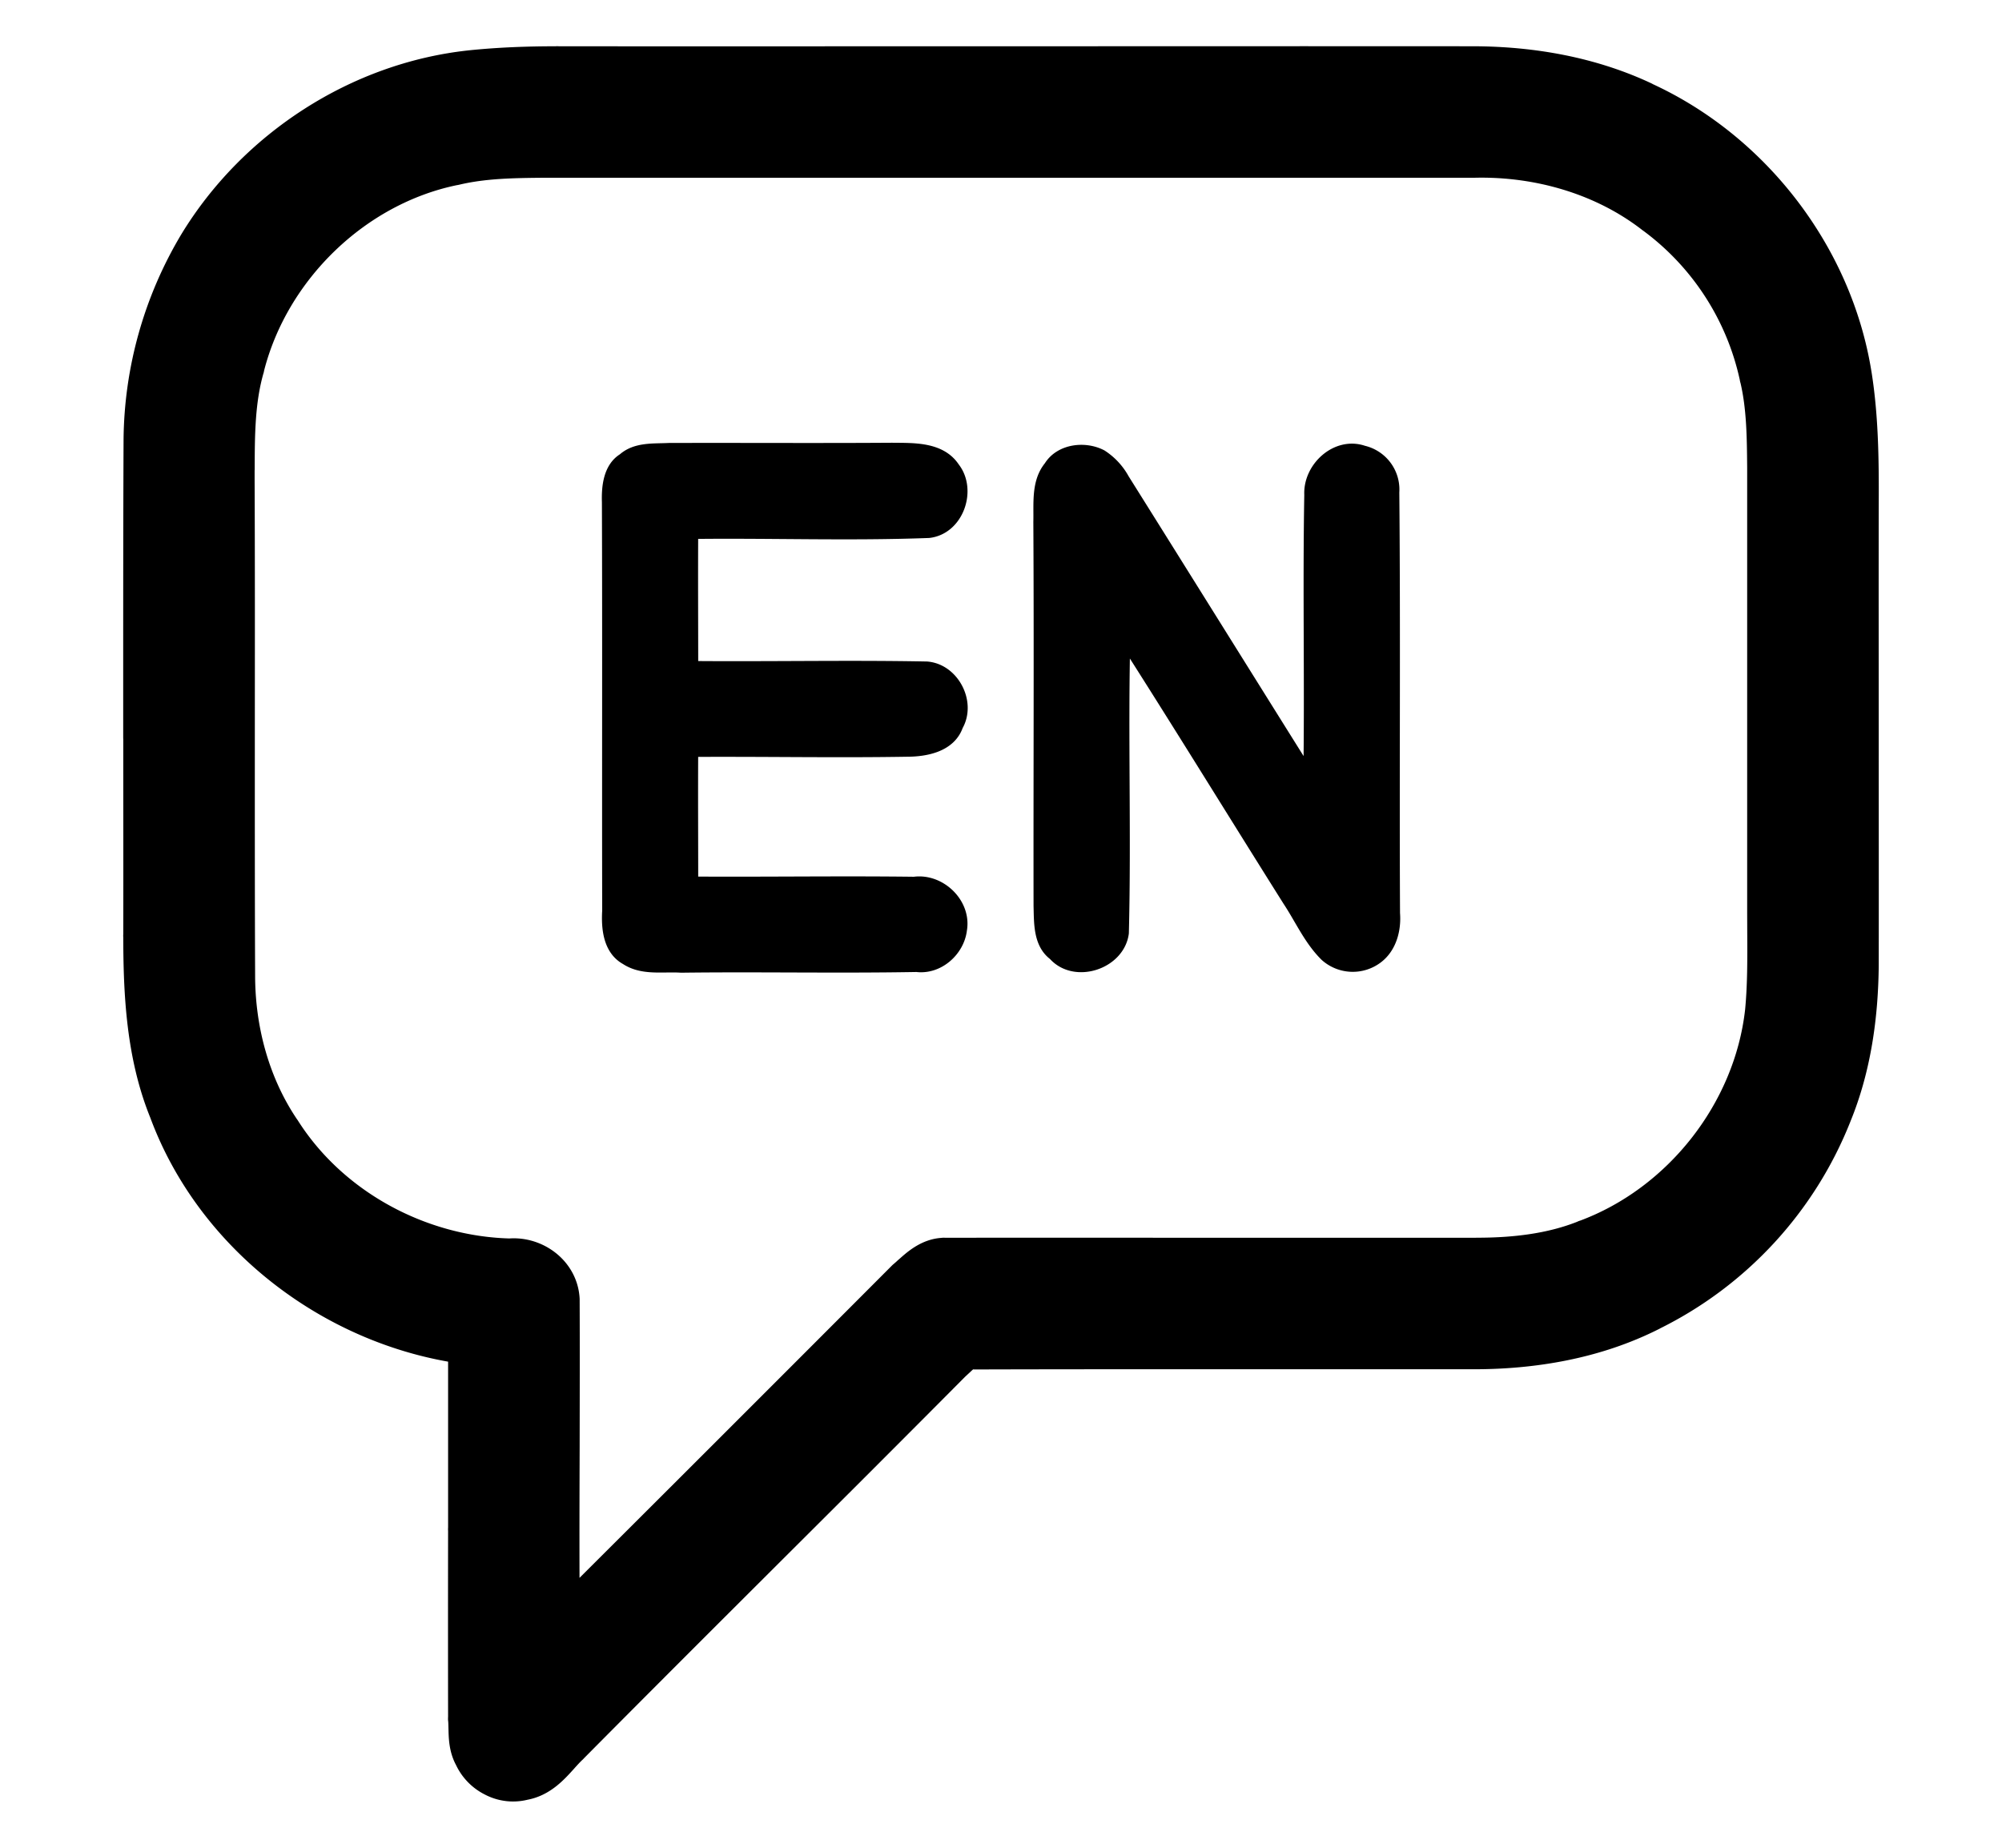 <svg
    xmlns="http://www.w3.org/2000/svg"
    class="l-english"
    fill="none"
    height="24"
    stroke="currentColor"
    stroke-linecap="round"
    stroke-linejoin="round"
    stroke-width="0.5"
    viewBox="0 0 26 26"
    width="26"
>
    <path
    fill="currentColor"
    fill-rule="evenodd"
    d="M6.757 1.001c-.402 0-.806.014-1.207.056-1.545.164-2.976 1.094-3.781 2.419a5.374 5.374 0 0 0-.764 2.718A773.9 773.9 0 0 0 1 10.377c0 .93.002 1.859 0 2.789 0 .819.042 1.662.356 2.432.649 1.764 2.355 3.043 4.214 3.26v2.66c-.001.888-.002 1.775 0 2.662.003.044.004.089.005.133.003.123.006.245.064.355.095.233.384.387.628.314.202-.037.334-.183.466-.33a2.55 2.55 0 0 1 .141-.148c.936-.944 1.877-1.883 2.818-2.822.856-.854 1.712-1.708 2.564-2.567a1.5 1.5 0 0 0 .064-.057c.091-.087.189-.18.33-.138 1.328-.004 2.656-.003 3.985-.003h2.991c.848.003 1.71-.143 2.473-.53a5.168 5.168 0 0 0 2.526-2.736c.268-.655.366-1.363.373-2.067.002-1.075 0-2.15 0-3.224 0-1.075-.002-2.149 0-3.224.004-.617 0-1.241-.098-1.851-.26-1.642-1.39-3.11-2.9-3.796-.729-.342-1.534-.485-2.337-.488-2.15-.002-4.301 0-6.453 0-2.15 0-4.302.002-6.452 0Zm-.175 1.15c-.433.004-.868.007-1.29.108-1.44.29-2.648 1.468-3.004 2.89-.135.47-.137.961-.138 1.448l-.001.155c.005 1.163.004 2.324.003 3.486 0 1.161-.001 2.323.004 3.485 0 .788.213 1.58.656 2.231.7 1.105 1.977 1.792 3.282 1.823.307-.028.61.195.628.512.003.693.001 1.385 0 2.077-.003.89-.005 1.782.003 2.674 1.668-1.659 3.331-3.325 4.992-4.988l.067-.059c.12-.107.247-.22.414-.226 1.249-.002 2.498-.001 3.748 0h3.751c.527 0 1.068-.06 1.56-.258 1.37-.506 2.396-1.813 2.56-3.26.036-.378.034-.756.032-1.132l-.001-.265V6.578c-.003-.433-.007-.868-.108-1.29a3.898 3.898 0 0 0-1.503-2.328c-.726-.565-1.66-.83-2.575-.809H6.582Z"
    clip-rule="evenodd"
    />
    <path
    fill="currentColor"
    d="m5.55 1.057-.01-.1.01.1ZM6.757 1V.9 1ZM1.769 3.476l-.086-.052.086.052Zm-.764 2.718h-.1.1ZM1 10.377h.1H1Zm0 2.789H.9 1Zm.356 2.432.094-.034-.001-.003-.093.037Zm4.214 3.26h.1v-.09l-.089-.01-.011.1Zm0 2.66h-.1.1Zm0 2.662h-.1v.008l.1-.008Zm.005.133.1-.002-.1.002Zm.064.355.094-.038-.005-.01-.089.048Zm.628.314-.018-.1-.01.004.028.096Zm.466-.33-.074-.067.074.067Zm.141-.148.069.073.002-.003-.07-.07Zm2.818-2.822-.07-.071.07.07Zm2.564-2.567-.064-.076-.007.006.071.07Zm.064-.057-.07-.073.07.073Zm.33-.138-.028.096.014.004h.015v-.1Zm3.985-.003v-.1.1Zm2.991 0v-.1.1Zm2.473-.53-.043-.09h-.002l.045.09Zm2.526-2.736-.093-.038v.001l.093.037Zm.373-2.067h.1-.1Zm0-3.224h-.1.1Zm0-3.224-.1-.001h.1ZM24.9 5.285l-.098.015.098-.015ZM22 1.489l-.042.09v.001L22 1.489Zm-2.337-.488v-.1.1Zm-6.453 0v-.1.1ZM5.292 2.259l.02.098h.003l-.023-.098Zm1.29-.108v-.1H6.58v.1ZM2.288 5.15l.097.028v-.004l-.097-.024ZM2.15 6.597h.1-.1Zm-.001.155h-.1.1Zm.003 3.486h-.1.1Zm.004 3.485h.1-.1Zm.656 2.231.084-.054-.002-.002-.082.056Zm3.282 1.823-.003.1h.012l-.01-.1Zm.628.512h.1v-.005l-.1.005Zm0 2.077h.1-.1Zm.003 2.674-.1.001.002.238.169-.168-.07-.07Zm4.992-4.988-.065-.076-.006.006.07.07Zm.067-.059.067.075-.067-.075Zm.414-.226v-.1h-.004l.004.1Zm3.748 0v.1-.1Zm3.751 0v-.1.1Zm1.56-.258-.035-.094h-.003l.037.094Zm2.56-3.26.099.012v-.002l-.1-.01Zm.032-1.132h-.1.1Zm-.001-6.54h.1-.1Zm0 0-.1.001h.1Zm-.108-1.289-.098.02v.004l.098-.024ZM22.237 2.96l-.062.079.002.001.06-.08Zm-2.575-.809v.1h.003l-.003-.1Zm-13.08 0v-.1.1ZM5.56 1.156c.397-.041.798-.055 1.197-.055v-.2c-.404 0-.812.014-1.218.056l.021.2ZM1.854 3.528c.79-1.299 2.193-2.211 3.706-2.372L5.54.957c-1.578.168-3.035 1.116-3.857 2.467l.171.104Zm-.75 2.667a5.274 5.274 0 0 1 .75-2.668l-.171-.103a5.474 5.474 0 0 0-.778 2.77l.2.001Zm-.003 4.182c-.001-1.394-.002-2.788.004-4.182l-.2-.001C.899 7.589.9 8.984.9 10.377h.2Zm0 2.789c.002-.93 0-1.86 0-2.79h-.2c0 .93.002 1.86 0 2.79h.2Zm.349 2.395c-.306-.751-.349-1.578-.349-2.395h-.2c0 .82.042 1.68.363 2.47l.186-.075Zm4.132 3.197c-1.824-.212-3.496-1.468-4.131-3.194l-.188.069c.663 1.801 2.402 3.104 4.296 3.324l.023-.199Zm.089 2.76v-2.66h-.2v2.66h.2Zm0 2.662c-.002-.887-.001-1.774 0-2.661h-.2a786.77 786.77 0 0 0 0 2.661h.2Zm.005.131c0-.044-.002-.092-.006-.14l-.199.017c.003.04.004.082.005.128l.2-.005Zm.053.31c-.046-.085-.05-.183-.053-.31l-.2.005c.003.117.004.265.076.4l.177-.095Zm.51.265a.404.404 0 0 1-.296-.035.442.442 0 0 1-.21-.22l-.185.074a.64.64 0 0 0 .305.324.604.604 0 0 0 .444.048l-.057-.191Zm.42-.3c-.135.15-.246.268-.408.297l.035.197c.24-.043.395-.22.522-.36l-.148-.135Zm.148-.155a2.61 2.61 0 0 0-.147.154l.148.134c.047-.051.09-.1.136-.142l-.137-.146Zm2.816-2.82c-.942.94-1.883 1.879-2.819 2.823l.142.14c.935-.943 1.876-1.882 2.818-2.822l-.141-.141Zm2.563-2.566c-.852.858-1.708 1.712-2.563 2.566l.14.142c.857-.854 1.713-1.709 2.565-2.567l-.142-.141Zm.066-.06c-.022.02-.04.038-.06.054l.13.153.067-.062-.137-.145Zm.428-.16c-.205-.062-.346.082-.428.16l.137.145c.1-.095.156-.137.234-.114l.057-.192Zm3.957-.008c-1.33 0-2.658 0-3.986.003v.2c1.328-.004 2.656-.003 3.985-.003v-.2Zm2.99 0h-2.99v.2h2.99v-.2Zm2.428-.52c-.746.379-1.59.523-2.427.52l-.001.2c.859.003 1.737-.145 2.519-.54l-.09-.18Zm2.478-2.683a5.068 5.068 0 0 1-2.476 2.683l.087.18a5.268 5.268 0 0 0 2.575-2.79l-.186-.073Zm.366-2.031c-.007.696-.104 1.39-.366 2.03l.185.076c.275-.67.374-1.392.381-2.104l-.2-.002Zm0-3.223c0 1.074.002 2.149 0 3.224h.2c.002-1.075 0-2.15 0-3.224h-.2Zm0-3.225c-.002 1.076 0 2.15 0 3.225h.2c0-1.075-.002-2.149 0-3.224h-.2Zm-.096-1.834c.096.6.1 1.217.096 1.834l.2.001c.003-.616 0-1.248-.099-1.867l-.197.032ZM21.958 1.58c1.48.673 2.588 2.112 2.845 3.72L25 5.27c-.267-1.675-1.419-3.17-2.96-3.871l-.082.182Zm-2.296-.479c.79.003 1.582.144 2.295.479l.085-.182c-.745-.349-1.566-.493-2.38-.497v.2Zm-6.452 0c2.15 0 4.302-.002 6.452 0v-.2c-2.15-.002-4.301 0-6.453 0v.2Zm-6.454 0c2.15.002 4.302 0 6.454 0v-.2c-2.152 0-4.303.002-6.453 0v.2ZM5.315 2.357c.409-.098.833-.102 1.268-.106l-.002-.2c-.43.004-.878.007-1.313.111l.047.195Zm-2.93 2.816C2.732 3.787 3.91 2.64 5.311 2.357l-.039-.196c-1.48.297-2.716 1.505-3.08 2.964l.193.048ZM2.25 6.597c.001-.489.004-.967.135-1.42l-.193-.056c-.14.485-.14.991-.142 1.476h.2Zm-.001.156v-.156h-.2v.155h.2Zm.003 3.485c.001-1.162.002-2.324-.003-3.486h-.2c.005 1.163.004 2.324.003 3.486h.2Zm.004 3.485c-.005-1.162-.004-2.324-.004-3.485h-.2c0 1.161-.001 2.323.004 3.486l.2-.001Zm.638 2.175c-.43-.633-.638-1.404-.638-2.175h-.2c0 .805.217 1.617.673 2.287l.165-.112Zm3.202 1.779c-1.273-.03-2.518-.701-3.2-1.777l-.169.108c.72 1.134 2.028 1.837 3.364 1.869l.005-.2Zm.726.607c-.021-.382-.382-.639-.737-.607l.018.2c.26-.024.505.166.519.418l.2-.011Zm0 2.082c.001-.692.003-1.384 0-2.077h-.2c.003.693.001 1.384 0 2.077h.2Zm.003 2.673c-.008-.891-.006-1.782-.003-2.673h-.2c-.003.89-.005 1.782.003 2.675l.2-.002Zm4.82-5.057a2239.75 2239.75 0 0 1-4.99 4.987l.14.142c1.668-1.66 3.332-3.325 4.992-4.988l-.141-.141Zm.072-.063c-.023.02-.044.04-.065.057l.13.152.069-.06-.134-.15Zm.477-.252c-.209.007-.363.15-.477.252l.134.149c.125-.113.226-.197.35-.202l-.007-.2Zm3.752 0c-1.25-.001-2.5-.002-3.748 0v.2c1.249-.002 2.498-.001 3.748 0v-.2Zm3.751 0h-3.75v.2h3.75v-.2Zm1.522-.251c-.475.192-1.002.25-1.522.25v.2c.533 0 1.088-.06 1.597-.265l-.075-.185Zm2.498-3.178c-.16 1.41-1.16 2.684-2.495 3.177l.069.187c1.406-.518 2.457-1.857 2.625-3.341l-.199-.023Zm.032-1.12c.002.377.004.75-.032 1.122l.2.02c.036-.385.034-.768.032-1.144l-.2.001Zm-.001-.266.001.265h.2l-.001-.265h-.2Zm0-6.274v6.274h.2V6.578h-.2Zm0 0v.001l.2-.003-.2.003Zm-.105-1.266c.098.408.101.832.105 1.266l.2-.001c-.003-.43-.007-.878-.11-1.312l-.195.047ZM22.177 3.04a3.798 3.798 0 0 1 1.465 2.268l.196-.04a3.998 3.998 0 0 0-1.542-2.389l-.119.161Zm-2.512-.789c.894-.02 1.805.24 2.51.788l.123-.158c-.746-.58-1.704-.851-2.638-.83l.005.2Zm-13.083 0h13.08v-.2H6.582v.2Zm0 0h.001l-.002-.2.002.2Z"
    />
    <path
    fill="currentColor"
    stroke="currentColor"
    stroke-width=".2"
    d="M7.698 6.473c.171-.153.415-.129.628-.14 1.046-.003 2.093.004 3.14-.003.292.004.672-.017.857.262.237.3.056.833-.341.878-1.113.042-2.226 0-3.342.014-.004.638 0 1.28 0 1.917 1.106.01 2.211-.014 3.314.007.362.028.596.478.415.795-.098.282-.43.345-.694.345-1.012.017-2.024-.004-3.035.003-.004.628 0 1.255 0 1.883 1.046.007 2.093-.01 3.14.003.355-.049.704.286.641.645-.035.286-.31.533-.607.495-1.106.02-2.208-.004-3.314.01-.258-.017-.54.042-.767-.108-.234-.129-.258-.425-.244-.662-.004-1.917.003-3.834-.004-5.751-.007-.21.018-.474.213-.593Zm6 .105c.143-.234.481-.272.708-.153a.91.91 0 0 1 .303.327c.883 1.408 1.762 2.82 2.644 4.228.021-1.338-.01-2.68.014-4.019-.017-.37.36-.718.726-.592a.533.533 0 0 1 .411.557c.018 1.977 0 3.953.01 5.926.018.223-.045.47-.23.61a.554.554 0 0 1-.704-.028c-.223-.22-.349-.512-.52-.77-.781-1.241-1.548-2.492-2.34-3.73-.035 1.398.014 2.796-.021 4.193-.056.418-.66.614-.942.293-.206-.153-.192-.443-.199-.673-.003-1.802.007-3.6-.003-5.402.007-.255-.032-.554.143-.767Z"
    />
</svg>